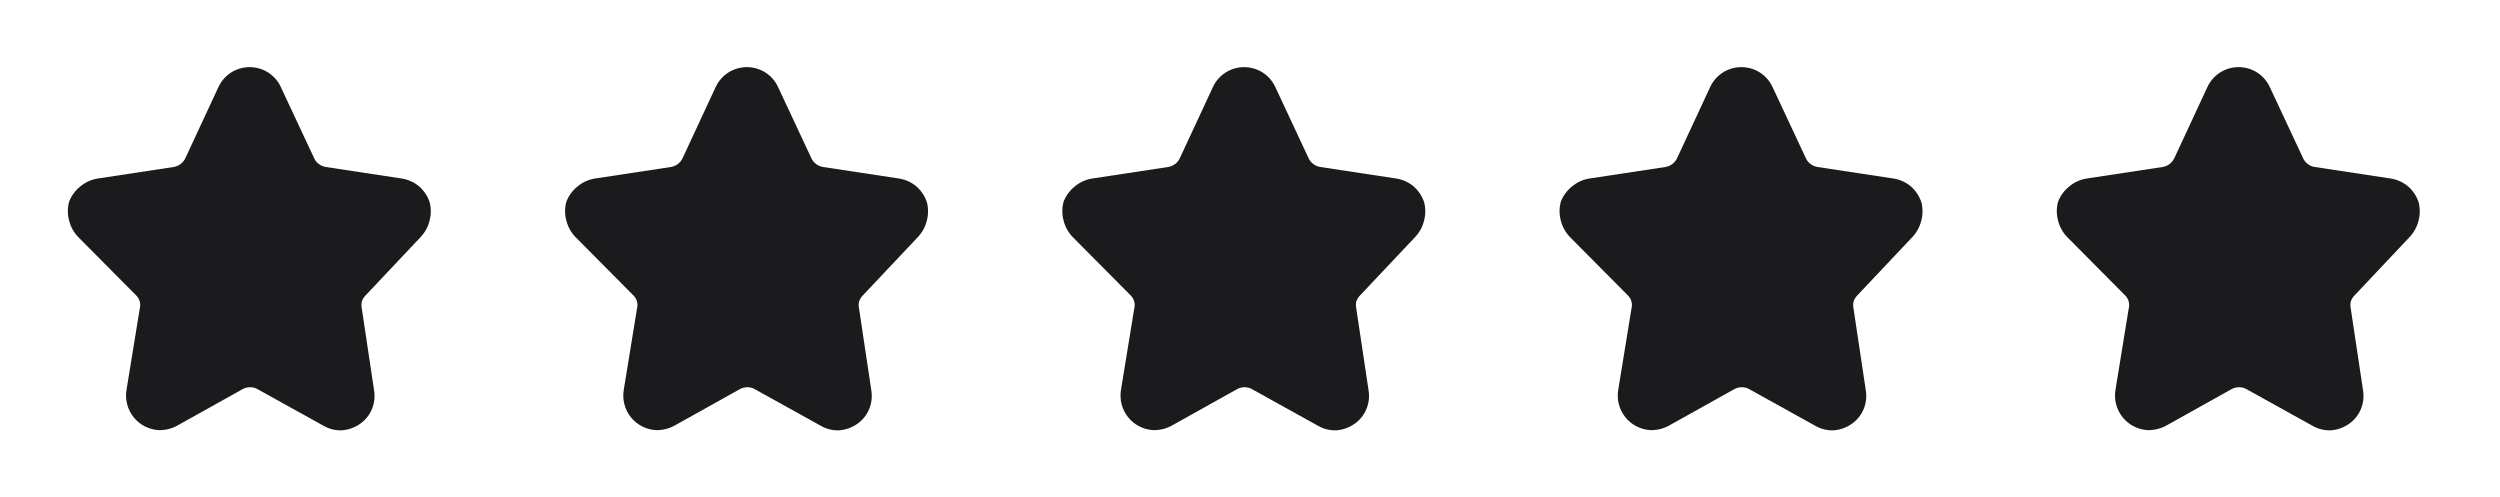 <svg width="181" height="36" viewBox="0 0 181 36" fill="none" xmlns="http://www.w3.org/2000/svg">
<g clip-path="url(#clip0_1_43)">
<path d="M26.466 21.39C26.346 21.514 26.254 21.662 26.197 21.825C26.159 21.998 26.159 22.177 26.197 22.35L27.081 28.245C27.16 28.705 27.108 29.178 26.931 29.61C26.752 30.046 26.45 30.422 26.061 30.69C25.677 30.96 25.226 31.121 24.756 31.155C24.289 31.174 23.826 31.06 23.422 30.825L18.637 28.17C18.476 28.08 18.295 28.033 18.111 28.035C17.923 28.033 17.737 28.08 17.572 28.17L12.816 30.825C12.402 31.047 11.936 31.156 11.466 31.14C11.119 31.117 10.779 31.022 10.47 30.861C10.161 30.699 9.889 30.475 9.672 30.203C9.455 29.93 9.296 29.615 9.208 29.278C9.119 28.941 9.101 28.589 9.156 28.245L10.117 22.35C10.162 22.178 10.162 21.997 10.117 21.825C10.07 21.66 9.983 21.511 9.861 21.39L5.646 17.145C5.332 16.813 5.11 16.404 5.002 15.96C4.882 15.518 4.882 15.052 5.002 14.61C5.168 14.174 5.447 13.791 5.811 13.5C6.163 13.204 6.588 13.007 7.042 12.93L12.576 12.09C12.755 12.058 12.924 11.986 13.072 11.88C13.217 11.769 13.336 11.625 13.416 11.46L15.816 6.3C16.015 5.87 16.333 5.506 16.732 5.25C17.133 4.995 17.599 4.86 18.074 4.86C18.549 4.86 19.015 4.995 19.416 5.25C19.815 5.506 20.133 5.87 20.331 6.3L22.747 11.46C22.823 11.628 22.942 11.773 23.091 11.88C23.237 11.989 23.407 12.061 23.587 12.09L29.122 12.93C29.575 13.007 30 13.204 30.352 13.5C30.696 13.803 30.955 14.191 31.102 14.625C31.221 15.067 31.221 15.533 31.102 15.975C30.993 16.419 30.771 16.828 30.456 17.16L26.466 21.39Z" fill="#1B1B1D"/>
</g>
<g clip-path="url(#clip1_1_43)">
<path d="M62.467 21.39C62.346 21.514 62.254 21.662 62.197 21.825C62.159 21.998 62.159 22.177 62.197 22.35L63.081 28.245C63.16 28.705 63.108 29.178 62.931 29.61C62.752 30.046 62.45 30.422 62.062 30.69C61.677 30.96 61.226 31.121 60.757 31.155C60.289 31.174 59.826 31.06 59.422 30.825L54.636 28.17C54.476 28.08 54.295 28.033 54.111 28.035C53.923 28.033 53.737 28.08 53.572 28.17L48.816 30.825C48.402 31.047 47.936 31.156 47.467 31.14C47.119 31.117 46.779 31.022 46.47 30.861C46.161 30.699 45.889 30.475 45.672 30.203C45.455 29.93 45.297 29.615 45.208 29.278C45.119 28.941 45.102 28.589 45.157 28.245L46.117 22.35C46.162 22.178 46.162 21.997 46.117 21.825C46.071 21.66 45.983 21.511 45.861 21.39L41.647 17.145C41.332 16.813 41.11 16.404 41.002 15.96C40.882 15.518 40.882 15.052 41.002 14.61C41.167 14.174 41.447 13.791 41.812 13.5C42.163 13.204 42.588 13.007 43.041 12.93L48.577 12.09C48.755 12.058 48.924 11.986 49.072 11.88C49.218 11.769 49.336 11.625 49.416 11.46L51.816 6.3C52.015 5.87 52.333 5.506 52.731 5.25C53.133 4.995 53.599 4.86 54.074 4.86C54.55 4.86 55.015 4.995 55.416 5.25C55.815 5.506 56.133 5.87 56.331 6.3L58.746 11.46C58.823 11.628 58.942 11.773 59.092 11.88C59.237 11.989 59.407 12.061 59.587 12.09L65.121 12.93C65.575 13.007 66 13.204 66.352 13.5C66.696 13.803 66.955 14.191 67.102 14.625C67.221 15.067 67.221 15.533 67.102 15.975C66.993 16.419 66.771 16.828 66.457 17.16L62.467 21.39Z" fill="#1B1B1D"/>
</g>
<g clip-path="url(#clip2_1_43)">
<path d="M98.466 21.39C98.346 21.514 98.254 21.662 98.197 21.825C98.159 21.998 98.159 22.177 98.197 22.35L99.082 28.245C99.16 28.705 99.109 29.178 98.931 29.61C98.752 30.046 98.45 30.422 98.061 30.69C97.677 30.96 97.226 31.121 96.757 31.155C96.289 31.174 95.826 31.06 95.421 30.825L90.636 28.17C90.476 28.08 90.295 28.033 90.112 28.035C89.923 28.033 89.737 28.08 89.572 28.17L84.817 30.825C84.402 31.047 83.936 31.156 83.466 31.14C83.119 31.117 82.779 31.022 82.47 30.861C82.161 30.699 81.889 30.475 81.672 30.203C81.455 29.93 81.296 29.615 81.208 29.278C81.119 28.941 81.102 28.589 81.156 28.245L82.117 22.35C82.162 22.178 82.162 21.997 82.117 21.825C82.07 21.66 81.983 21.511 81.862 21.39L77.647 17.145C77.332 16.813 77.11 16.404 77.001 15.96C76.882 15.518 76.882 15.052 77.001 14.61C77.168 14.174 77.447 13.791 77.811 13.5C78.163 13.204 78.588 13.007 79.041 12.93L84.576 12.09C84.755 12.058 84.924 11.986 85.072 11.88C85.218 11.769 85.336 11.625 85.416 11.46L87.817 6.3C88.015 5.87 88.333 5.506 88.731 5.25C89.133 4.995 89.599 4.86 90.074 4.86C90.549 4.86 91.015 4.995 91.416 5.25C91.815 5.506 92.133 5.87 92.332 6.3L94.746 11.46C94.823 11.628 94.942 11.773 95.091 11.88C95.237 11.989 95.407 12.061 95.587 12.09L101.122 12.93C101.575 13.007 102 13.204 102.352 13.5C102.696 13.803 102.955 14.191 103.102 14.625C103.221 15.067 103.221 15.533 103.102 15.975C102.993 16.419 102.771 16.828 102.457 17.16L98.466 21.39Z" fill="#1B1B1D"/>
</g>
<g clip-path="url(#clip3_1_43)">
<path d="M134.467 21.39C134.346 21.514 134.254 21.662 134.197 21.825C134.159 21.998 134.159 22.177 134.197 22.35L135.082 28.245C135.16 28.705 135.108 29.178 134.932 29.61C134.752 30.046 134.45 30.422 134.062 30.69C133.677 30.96 133.226 31.121 132.757 31.155C132.289 31.174 131.826 31.06 131.422 30.825L126.637 28.17C126.476 28.08 126.295 28.033 126.112 28.035C125.923 28.033 125.737 28.08 125.572 28.17L120.817 30.825C120.402 31.047 119.936 31.156 119.467 31.14C119.119 31.117 118.779 31.022 118.47 30.861C118.161 30.699 117.889 30.475 117.672 30.203C117.455 29.93 117.296 29.615 117.208 29.278C117.119 28.941 117.101 28.589 117.157 28.245L118.117 22.35C118.162 22.178 118.162 21.997 118.117 21.825C118.07 21.66 117.983 21.511 117.862 21.39L113.647 17.145C113.332 16.813 113.11 16.404 113.002 15.96C112.882 15.518 112.882 15.052 113.002 14.61C113.168 14.174 113.447 13.791 113.812 13.5C114.163 13.204 114.588 13.007 115.042 12.93L120.577 12.09C120.755 12.058 120.924 11.986 121.072 11.88C121.217 11.769 121.336 11.625 121.417 11.46L123.817 6.3C124.015 5.87 124.333 5.506 124.732 5.25C125.133 4.995 125.599 4.86 126.074 4.86C126.549 4.86 127.015 4.995 127.417 5.25C127.815 5.506 128.133 5.87 128.332 6.3L130.747 11.46C130.823 11.628 130.942 11.773 131.092 11.88C131.237 11.989 131.407 12.061 131.587 12.09L137.122 12.93C137.575 13.007 138 13.204 138.352 13.5C138.696 13.803 138.955 14.191 139.102 14.625C139.221 15.067 139.221 15.533 139.102 15.975C138.993 16.419 138.771 16.828 138.457 17.16L134.467 21.39Z" fill="#1B1B1D"/>
</g>
<g clip-path="url(#clip4_1_43)">
<path d="M170.467 21.39C170.346 21.514 170.254 21.662 170.197 21.825C170.159 21.998 170.159 22.177 170.197 22.35L171.082 28.245C171.16 28.705 171.108 29.178 170.932 29.61C170.752 30.046 170.45 30.422 170.062 30.69C169.677 30.96 169.226 31.121 168.757 31.155C168.289 31.174 167.826 31.06 167.422 30.825L162.637 28.17C162.476 28.08 162.295 28.033 162.112 28.035C161.923 28.033 161.737 28.08 161.572 28.17L156.817 30.825C156.402 31.047 155.936 31.156 155.467 31.14C155.119 31.117 154.779 31.022 154.47 30.861C154.161 30.699 153.889 30.475 153.672 30.203C153.455 29.93 153.296 29.615 153.208 29.278C153.119 28.941 153.101 28.589 153.157 28.245L154.117 22.35C154.162 22.178 154.162 21.997 154.117 21.825C154.07 21.66 153.983 21.511 153.862 21.39L149.647 17.145C149.332 16.813 149.11 16.404 149.002 15.96C148.882 15.518 148.882 15.052 149.002 14.61C149.168 14.174 149.447 13.791 149.812 13.5C150.163 13.204 150.588 13.007 151.042 12.93L156.577 12.09C156.755 12.058 156.924 11.986 157.072 11.88C157.217 11.769 157.336 11.625 157.417 11.46L159.817 6.3C160.015 5.87 160.333 5.506 160.732 5.25C161.133 4.995 161.599 4.86 162.074 4.86C162.549 4.86 163.015 4.995 163.417 5.25C163.815 5.506 164.133 5.87 164.332 6.3L166.747 11.46C166.823 11.628 166.942 11.773 167.092 11.88C167.237 11.989 167.407 12.061 167.587 12.09L173.122 12.93C173.575 13.007 174 13.204 174.352 13.5C174.696 13.803 174.955 14.191 175.102 14.625C175.221 15.067 175.221 15.533 175.102 15.975C174.993 16.419 174.771 16.828 174.457 17.16L170.467 21.39Z" fill="#1B1B1D"/>
</g>
<defs>
<clipPath id="clip0_1_43">
<rect width="36" height="36" fill="white" transform="translate(0.081)"/>
</clipPath>
<clipPath id="clip1_1_43">
<rect width="36" height="36" fill="white" transform="translate(36.081)"/>
</clipPath>
<clipPath id="clip2_1_43">
<rect width="36" height="36" fill="white" transform="translate(72.082)"/>
</clipPath>
<clipPath id="clip3_1_43">
<rect width="36" height="36" fill="white" transform="translate(108.081)"/>
</clipPath>
<clipPath id="clip4_1_43">
<rect width="36" height="36" fill="white" transform="translate(144.081)"/>
</clipPath>
</defs>
</svg>
